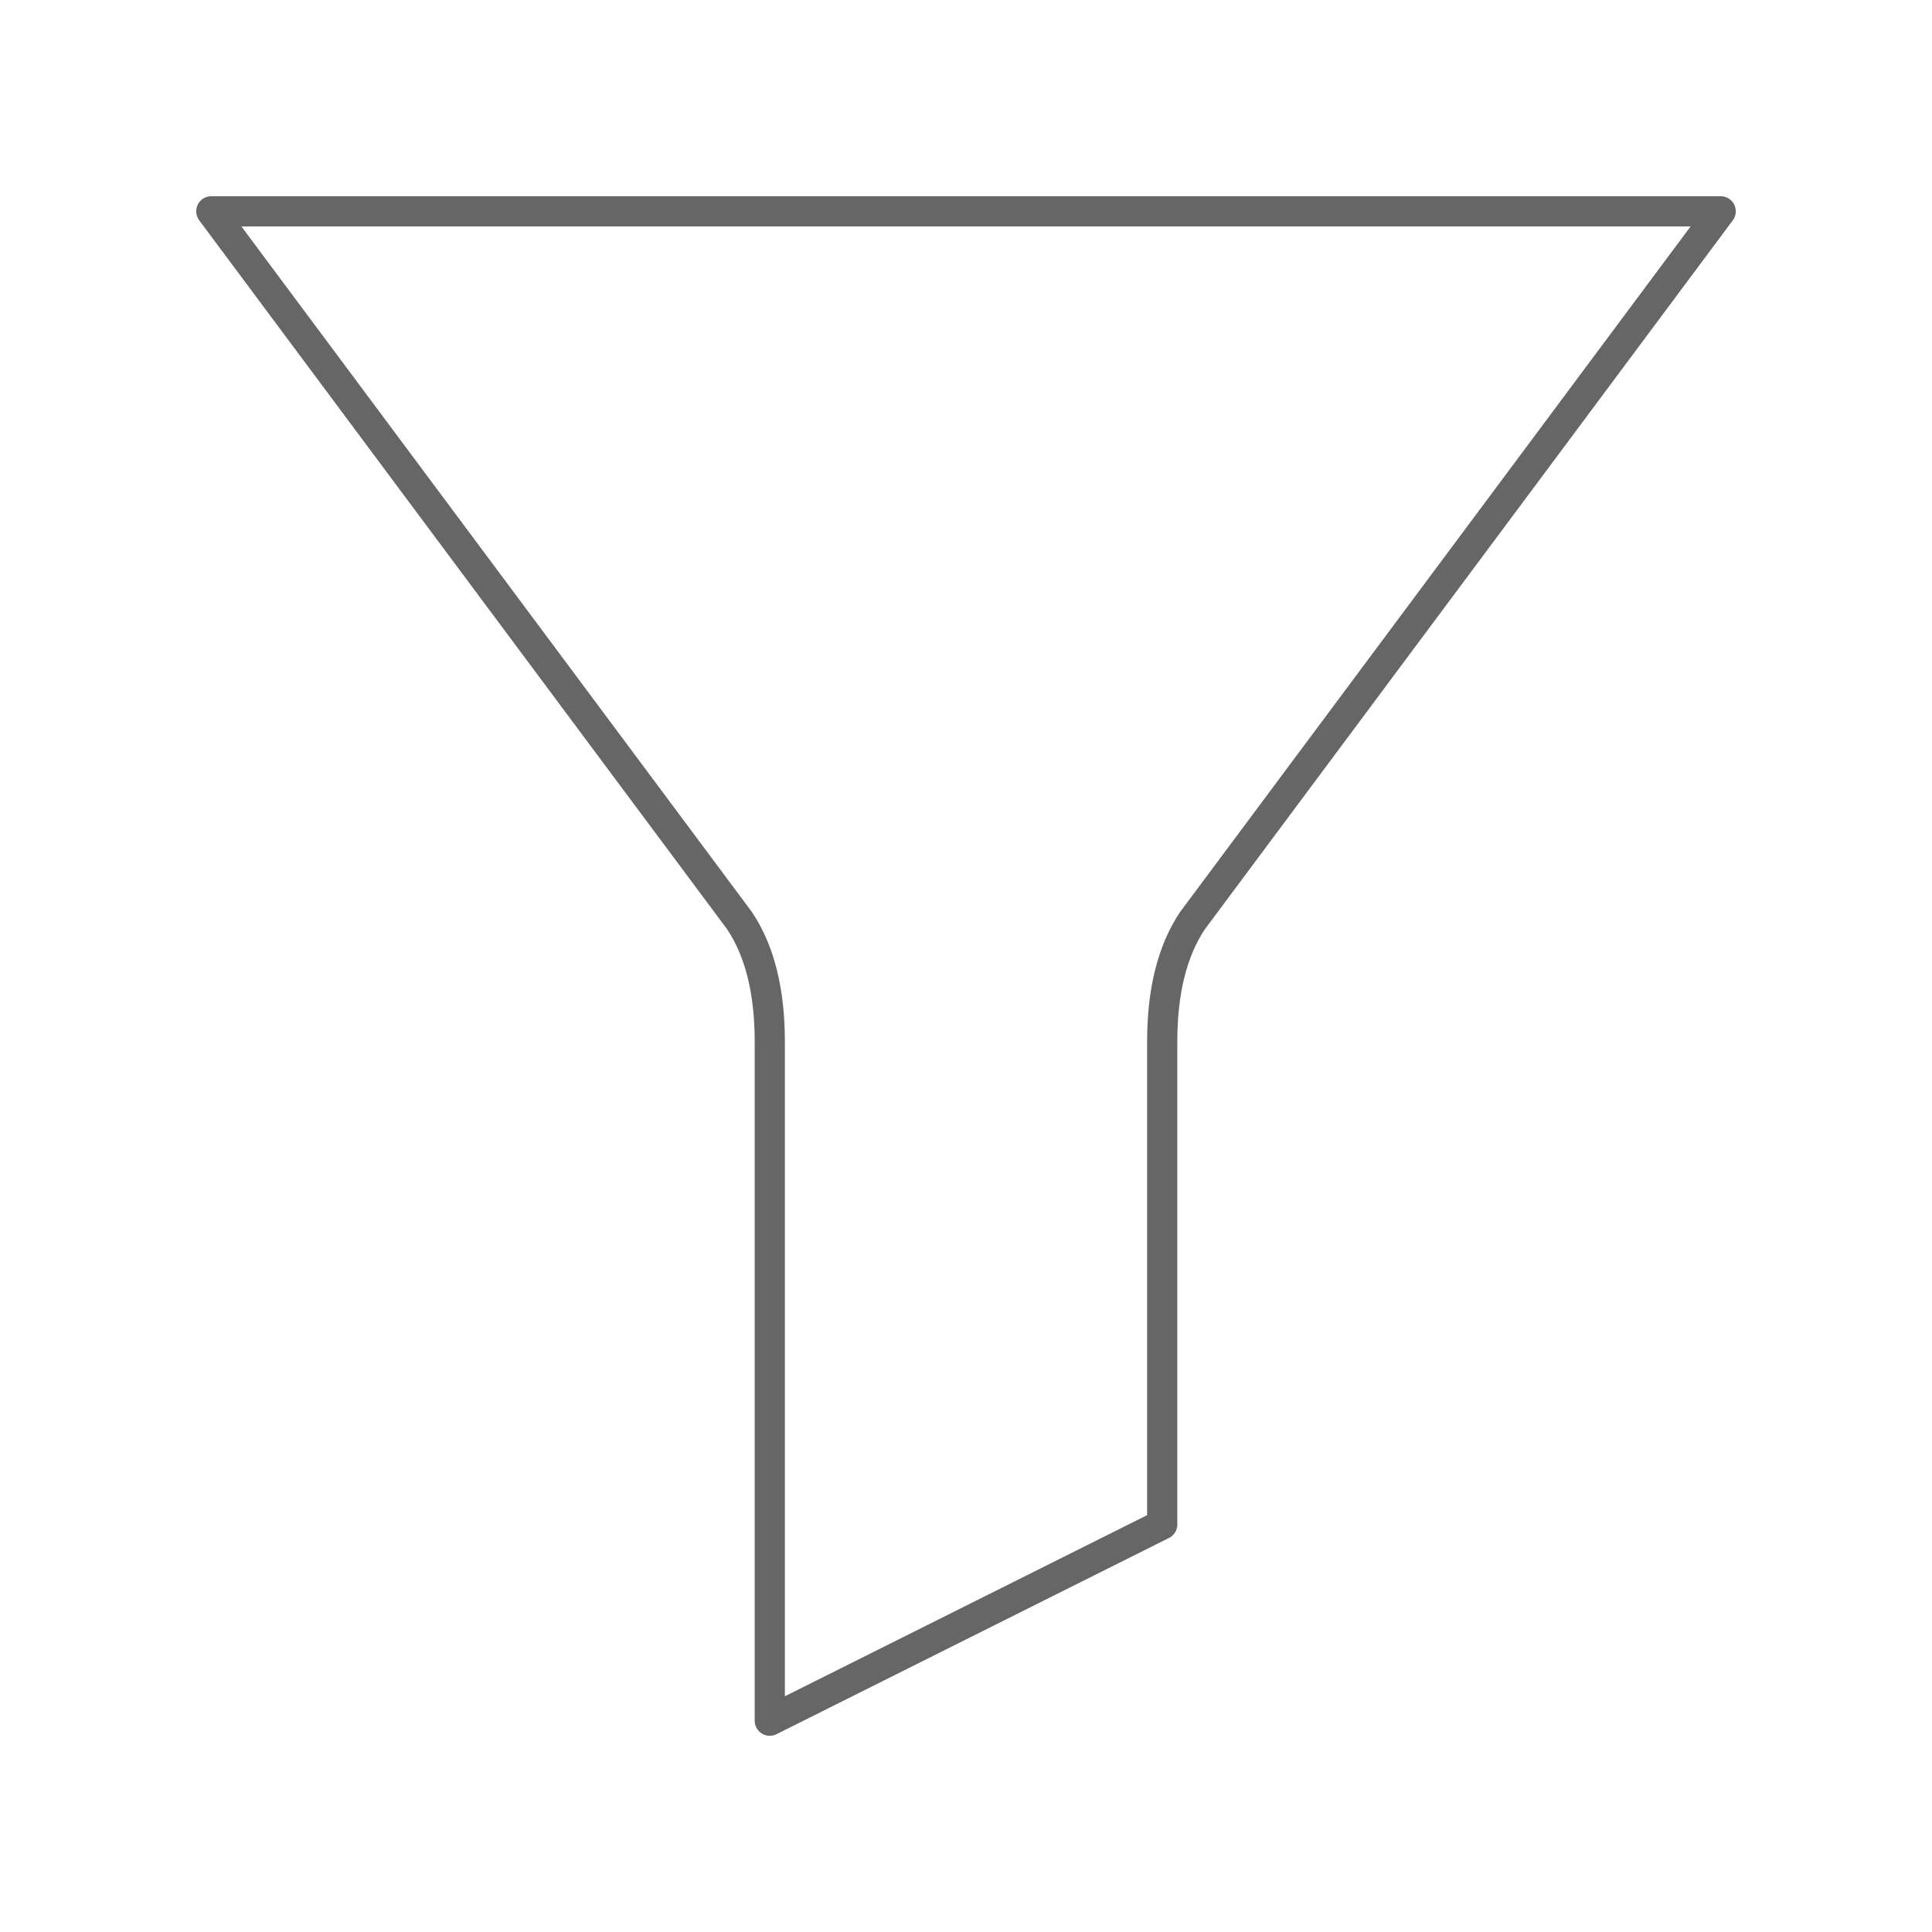 <svg xmlns="http://www.w3.org/2000/svg" viewBox="0 0 128 128" stroke-linecap="round" stroke-linejoin="round" stroke="#666" fill="none" stroke-width="2"><path d="M14 14 49 61q2 3 2 8v45l26-13V69q0-5 2-8l35-47Z"/></svg>
